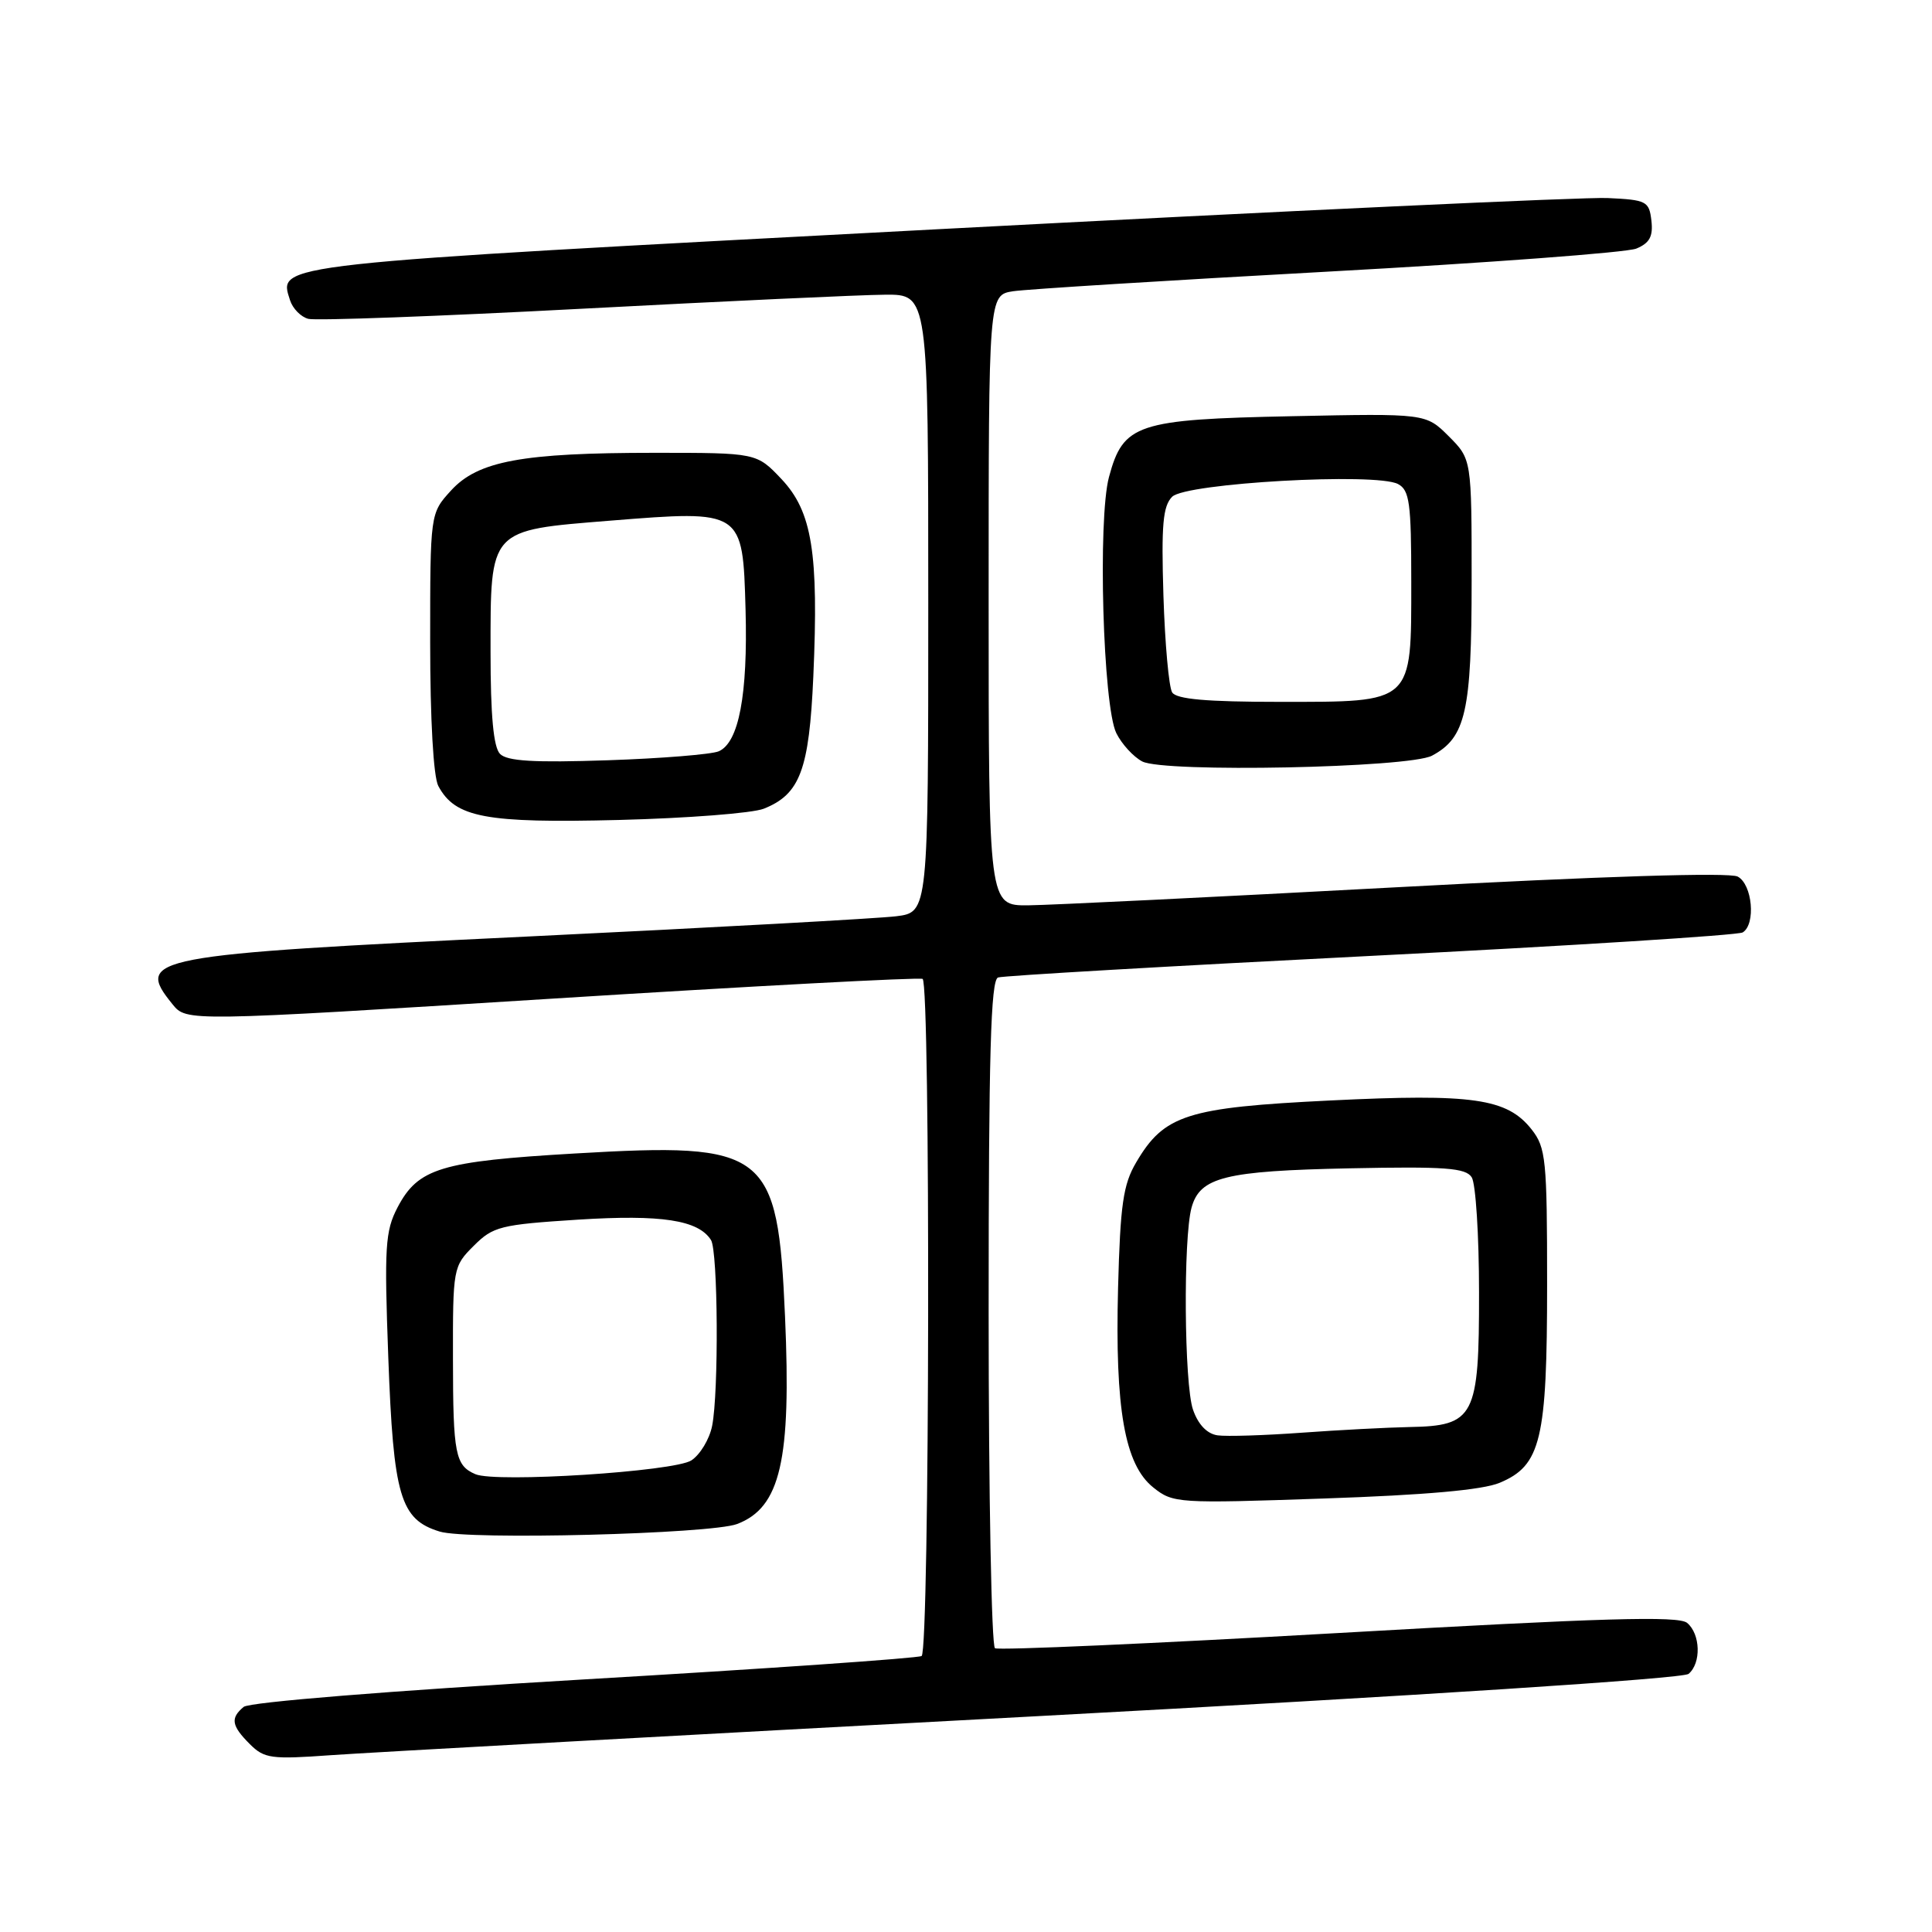 <?xml version="1.0" encoding="UTF-8" standalone="no"?>
<!DOCTYPE svg PUBLIC "-//W3C//DTD SVG 1.1//EN" "http://www.w3.org/Graphics/SVG/1.1/DTD/svg11.dtd" >
<svg xmlns="http://www.w3.org/2000/svg" xmlns:xlink="http://www.w3.org/1999/xlink" version="1.1" viewBox="0 0 256 256">
 <g >
 <path fill="currentColor"
d=" M 137.49 227.40 C 188.20 224.68 222.99 222.42 223.74 221.80 C 225.44 220.39 225.33 216.52 223.55 215.04 C 222.40 214.09 212.45 214.38 177.39 216.38 C 152.80 217.78 132.31 218.69 131.84 218.40 C 131.38 218.12 131.00 198.09 131.00 173.91 C 131.00 139.62 131.28 129.85 132.25 129.52 C 132.94 129.29 155.18 128.00 181.67 126.66 C 208.16 125.32 230.33 123.92 230.92 123.55 C 232.68 122.46 232.20 117.17 230.25 116.15 C 229.15 115.57 212.29 116.10 185.00 117.57 C 161.07 118.86 139.14 119.93 136.25 119.96 C 131.00 120.00 131.00 120.00 131.00 79.55 C 131.00 39.09 131.00 39.09 134.25 38.59 C 136.04 38.32 154.82 37.15 176.00 35.99 C 197.18 34.83 215.54 33.46 216.82 32.94 C 218.58 32.21 219.06 31.33 218.82 29.24 C 218.52 26.66 218.18 26.48 213.00 26.24 C 209.97 26.10 169.99 27.96 124.14 30.38 C 35.41 35.07 36.88 34.91 38.43 39.78 C 38.78 40.88 39.87 42.00 40.86 42.25 C 41.85 42.51 58.15 41.91 77.08 40.91 C 96.01 39.91 114.09 39.07 117.25 39.05 C 123.00 39.00 123.00 39.00 123.00 79.94 C 123.00 120.88 123.00 120.88 118.75 121.41 C 116.41 121.70 94.48 122.91 70.00 124.09 C 19.60 126.52 17.82 126.86 22.86 133.07 C 24.71 135.36 24.71 135.36 73.11 132.33 C 99.72 130.66 121.84 129.48 122.25 129.71 C 123.31 130.29 123.19 218.77 122.12 219.43 C 121.64 219.72 101.52 221.12 77.41 222.53 C 51.55 224.05 33.06 225.54 32.29 226.17 C 30.50 227.66 30.67 228.67 33.10 231.10 C 35.02 233.02 35.94 233.14 43.85 232.57 C 48.61 232.23 90.75 229.90 137.49 227.40 Z  M 97.67 201.94 C 103.42 199.75 104.86 193.50 104.02 174.43 C 103.05 152.43 101.66 151.35 76.22 152.84 C 58.39 153.88 55.40 154.79 52.67 160.00 C 51.04 163.13 50.91 165.23 51.45 179.85 C 52.13 198.27 53.03 201.34 58.26 202.94 C 61.97 204.09 94.18 203.26 97.67 201.94 Z  M 198.71 196.48 C 204.19 194.19 205.00 190.79 205.00 170.17 C 205.00 153.63 204.84 152.07 202.95 149.66 C 199.70 145.54 195.19 144.89 176.25 145.82 C 157.26 146.75 154.25 147.71 150.54 154.04 C 148.83 156.94 148.44 159.63 148.15 170.63 C 147.73 186.71 149.03 194.08 152.82 197.10 C 155.43 199.19 156.04 199.23 175.42 198.56 C 188.88 198.10 196.44 197.43 198.71 196.48 Z  M 101.20 107.16 C 106.01 105.25 107.22 102.02 107.77 89.62 C 108.49 73.24 107.61 67.79 103.56 63.49 C 100.26 60.00 100.26 60.00 86.77 60.00 C 69.16 60.00 63.33 61.08 59.75 65.01 C 57.00 68.03 57.00 68.03 57.00 85.08 C 57.00 95.37 57.43 102.93 58.08 104.15 C 60.32 108.34 64.33 109.09 82.00 108.65 C 91.08 108.42 99.71 107.75 101.20 107.16 Z  M 189.75 100.13 C 194.22 97.74 195.00 94.28 195.00 76.97 C 195.00 60.85 195.00 60.85 191.97 57.81 C 188.93 54.78 188.93 54.78 171.16 55.15 C 150.63 55.57 148.84 56.17 146.95 63.19 C 145.44 68.78 146.15 93.58 147.92 97.15 C 148.64 98.60 150.19 100.29 151.36 100.90 C 154.27 102.40 186.72 101.75 189.75 100.13 Z  M 63.00 195.34 C 60.33 194.20 60.03 192.69 60.02 180.17 C 60.00 168.03 60.04 167.80 62.77 165.08 C 65.34 162.51 66.29 162.27 76.59 161.61 C 87.65 160.91 92.53 161.66 94.21 164.31 C 95.14 165.76 95.25 184.51 94.36 188.94 C 94.01 190.70 92.77 192.75 91.61 193.51 C 89.34 194.99 65.71 196.50 63.00 195.34 Z  M 161.33 190.19 C 159.94 189.99 158.76 188.76 158.08 186.79 C 156.91 183.43 156.77 164.04 157.89 160.00 C 159.01 155.97 162.33 155.15 178.79 154.81 C 191.51 154.55 194.22 154.75 195.01 156.00 C 195.54 156.82 195.98 163.69 195.98 171.25 C 196.00 187.76 195.39 188.94 186.75 189.09 C 183.86 189.15 177.45 189.48 172.50 189.84 C 167.55 190.20 162.52 190.36 161.33 190.19 Z  M 66.25 99.89 C 65.39 99.00 65.00 94.81 65.00 86.41 C 65.00 69.98 64.72 70.29 80.86 68.99 C 98.45 67.58 98.42 67.56 98.79 80.77 C 99.10 92.06 97.90 98.39 95.24 99.55 C 94.28 99.96 87.65 100.50 80.50 100.74 C 70.73 101.07 67.19 100.86 66.25 99.89 Z  M 155.32 91.75 C 154.88 91.06 154.36 85.29 154.16 78.92 C 153.87 69.53 154.09 67.05 155.32 65.82 C 157.14 64.01 182.34 62.59 185.25 64.14 C 186.77 64.95 187.00 66.66 187.00 77.04 C 187.00 93.33 187.36 93.00 169.56 93.00 C 159.90 93.00 155.89 92.65 155.32 91.75 Z "/>
</g>
</svg>